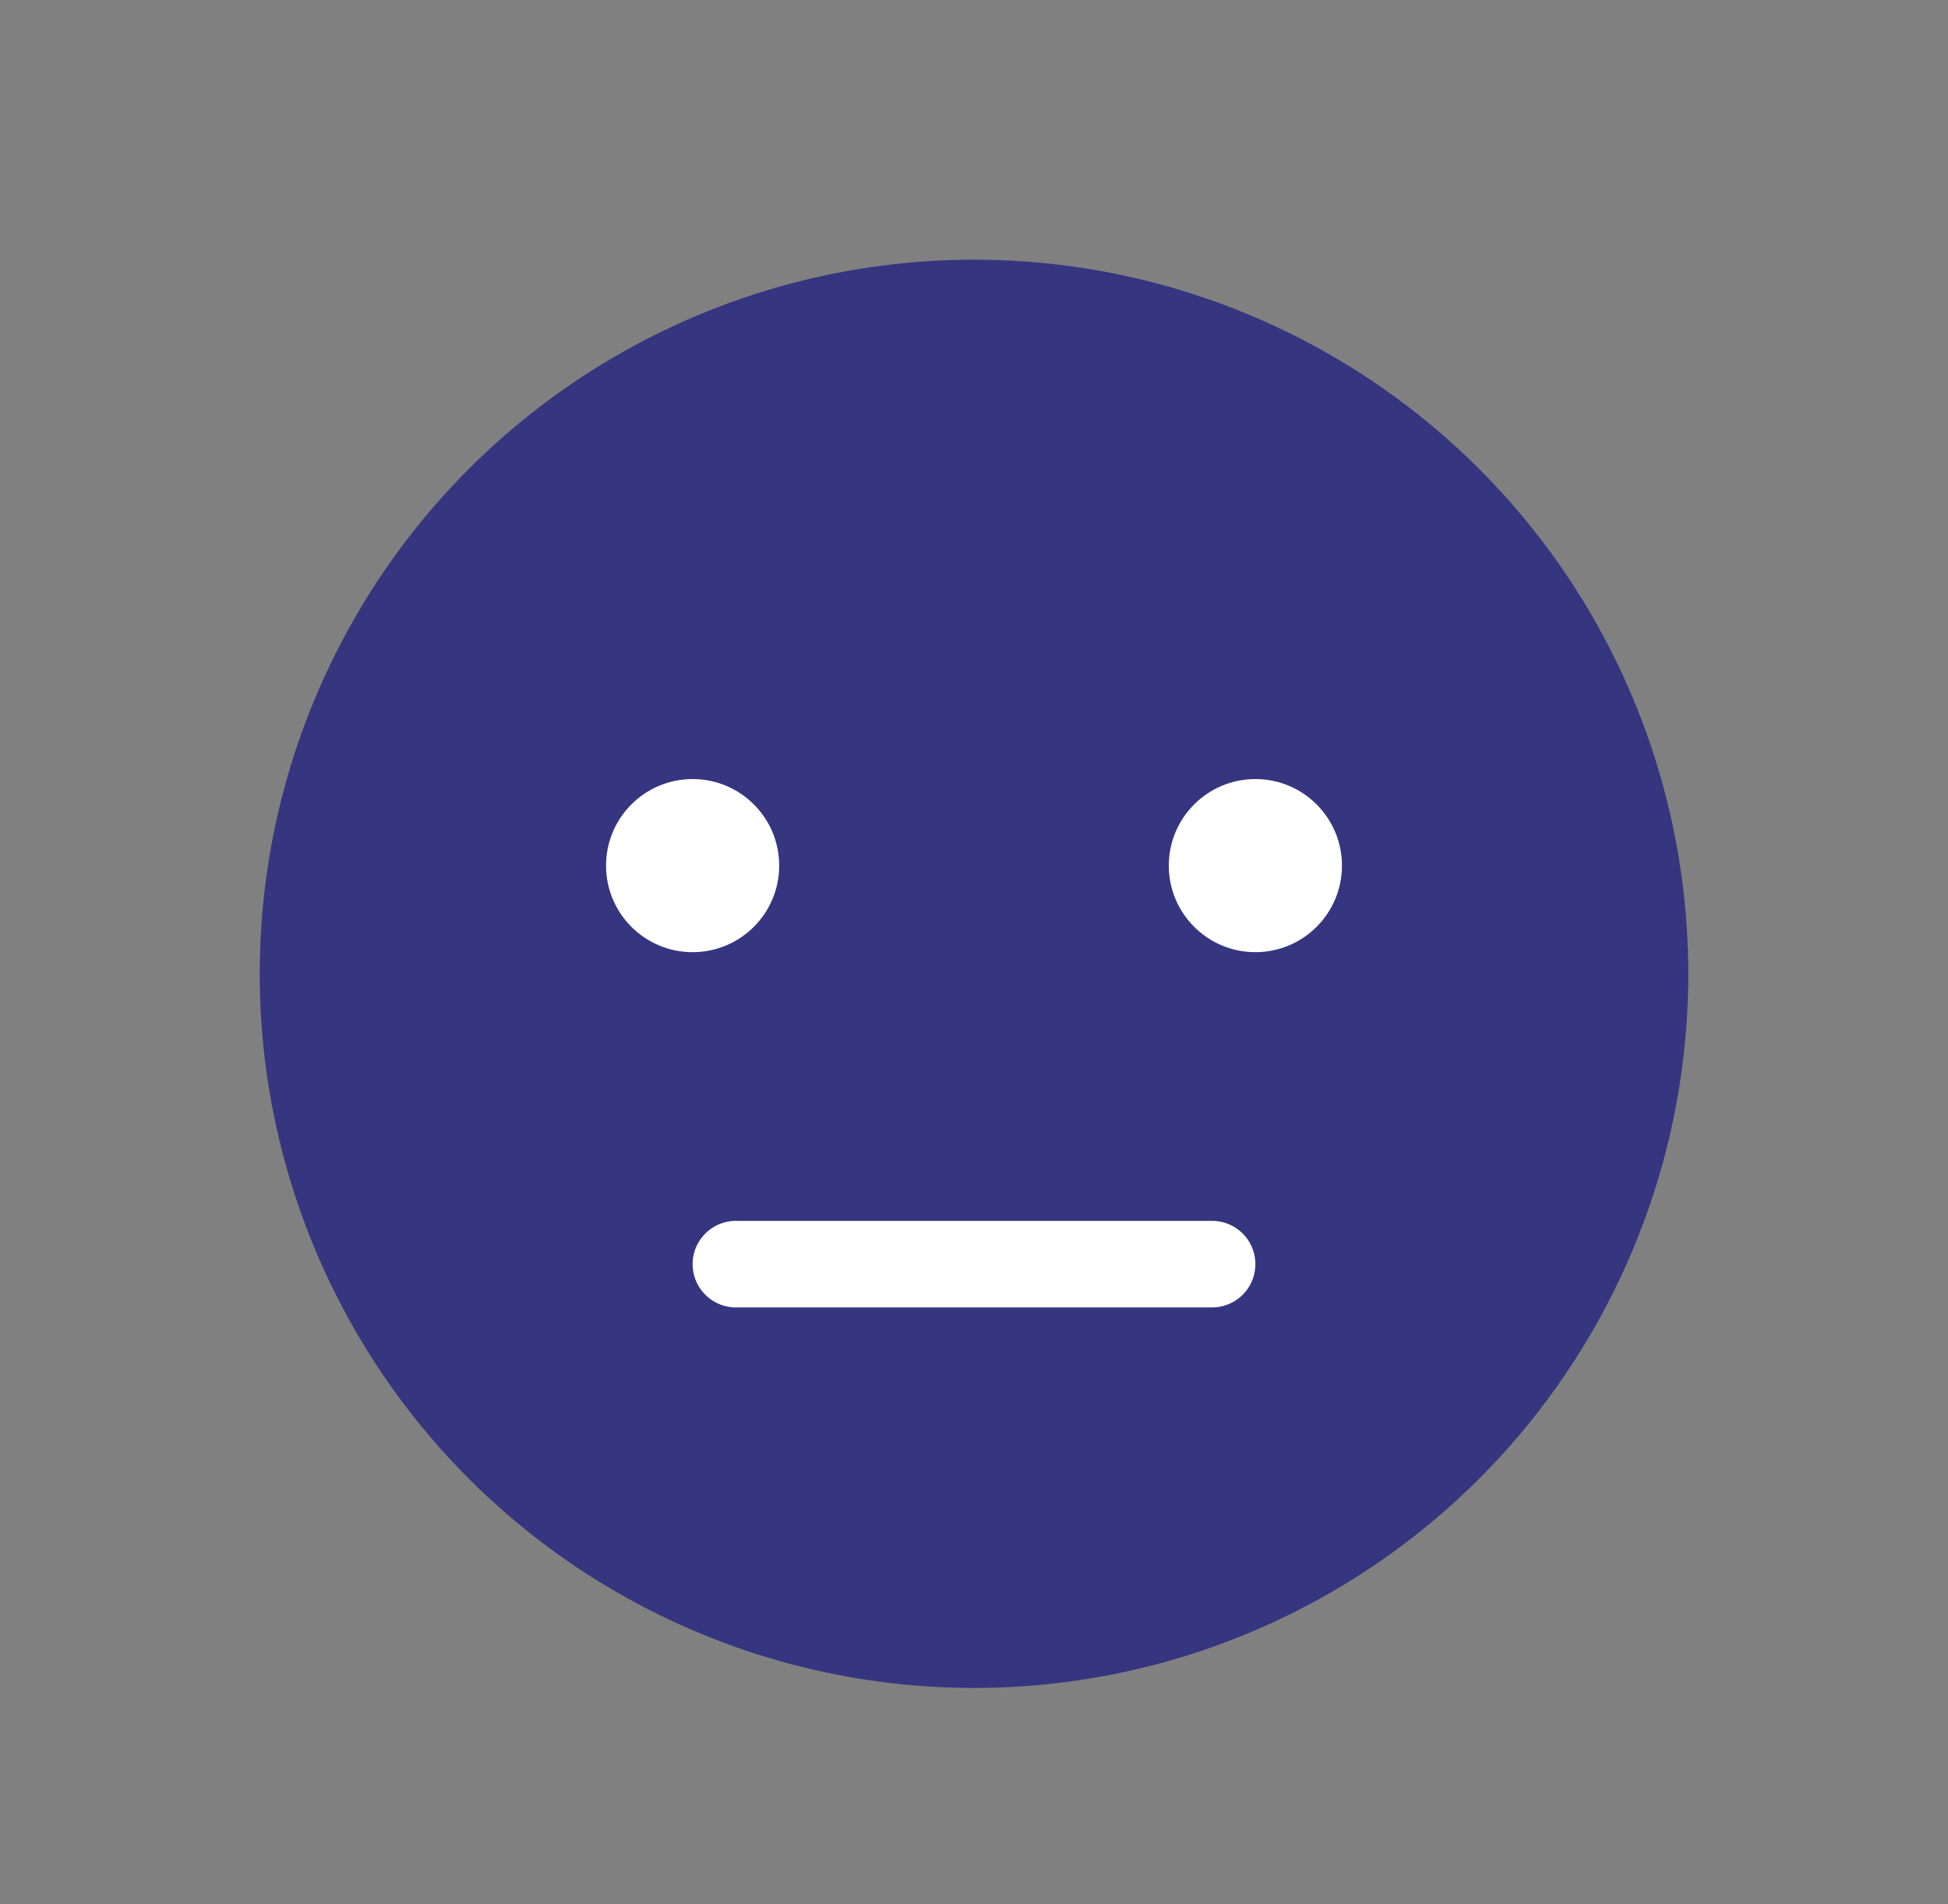 <?xml version="1.0" encoding="UTF-8"?>
<svg width="45px" height="44px" viewBox="0 0 45 44" version="1.1" xmlns="http://www.w3.org/2000/svg" xmlns:xlink="http://www.w3.org/1999/xlink">
    <rect x="0" y="0" width="45" height="44" fill="#808080" stroke="none"/>
    <!-- Generator: Sketch 51.2 (57519) - http://www.bohemiancoding.com/sketch -->
    <title>neutral</title>
    <desc>Created with Sketch.</desc>
    <defs></defs>
    <g id="neutral" stroke="none" stroke-width="1" fill="none" fill-rule="evenodd">
        <g transform="translate(6, 6)">
            <circle id="face" fill="#36357F" fill-rule="nonzero" cx="16.5" cy="16.5" r="16.5"></circle>
            <circle id="eye" fill="#FFFFFF" cx="23" cy="14" r="2"></circle>
            <circle id="eye" fill="#FFFFFF" cx="10" cy="14" r="2"></circle>
            <path d="M22,23.208 L11,23.208" id="mouth" stroke="#FFFFFF" stroke-width="2" stroke-linecap="round" stroke-linejoin="round"></path>
        </g>
    </g>
</svg>